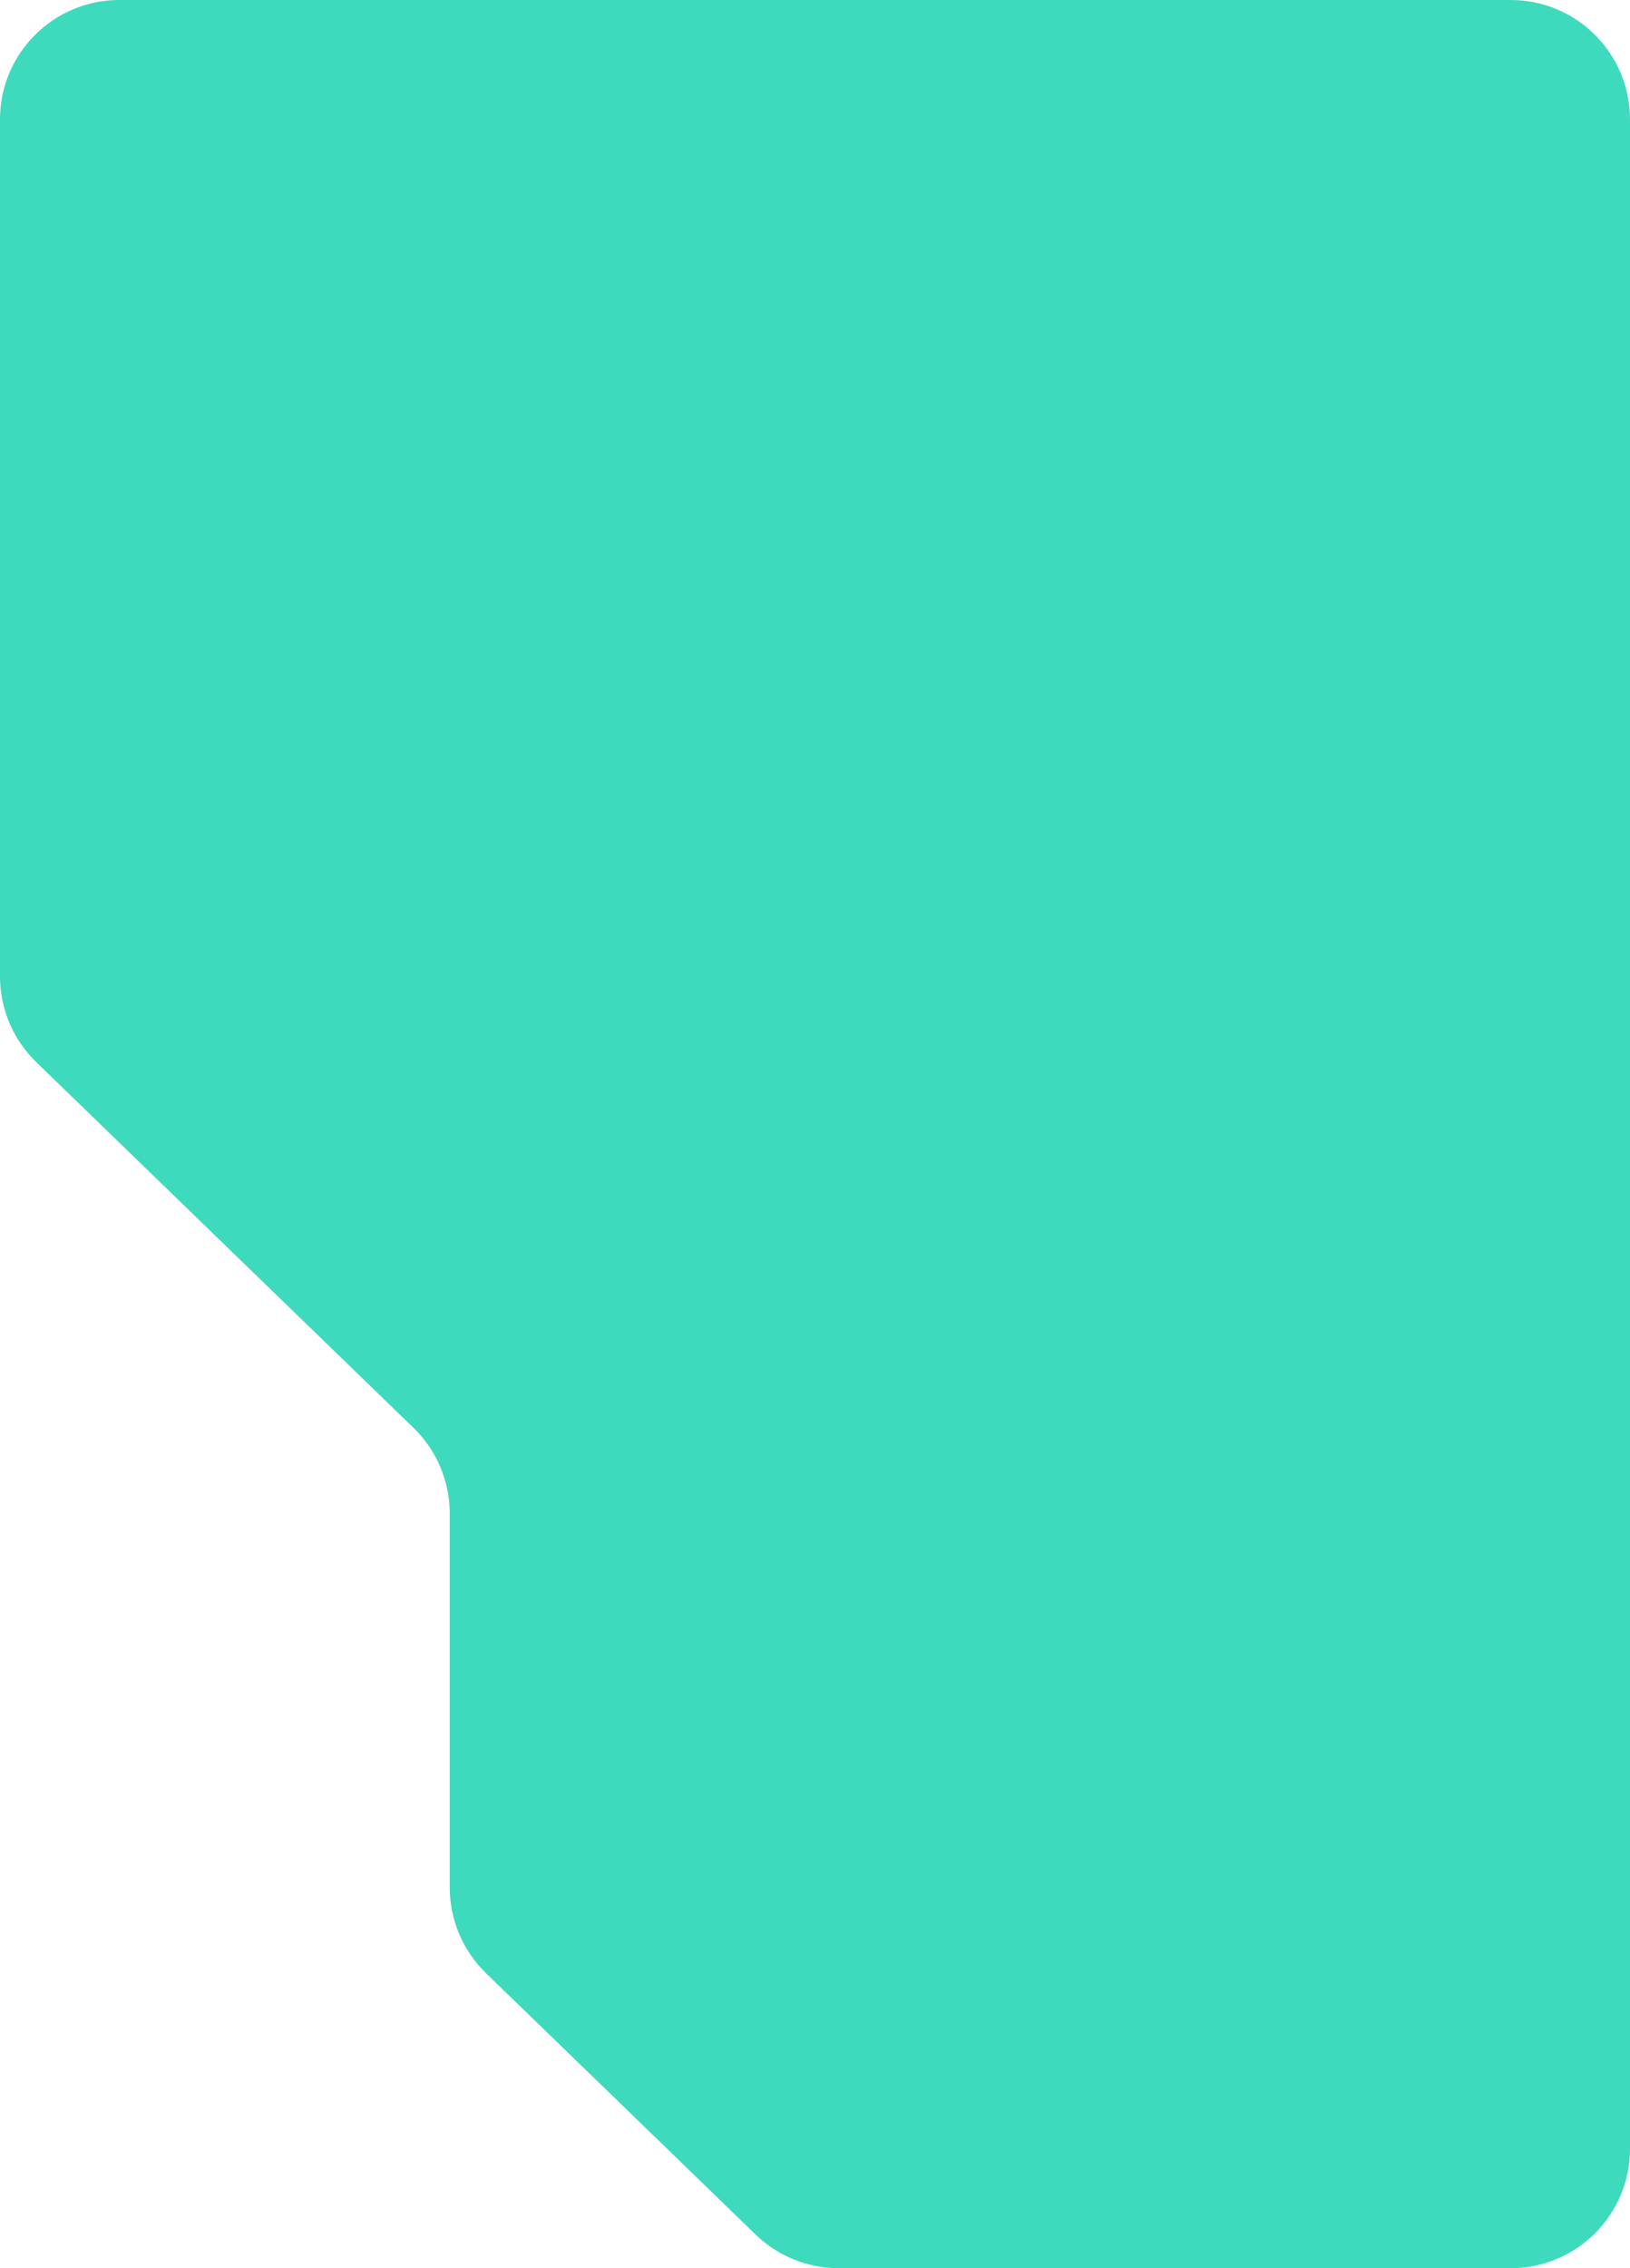 <svg width="683" height="950" viewBox="0 0 683 950" fill="none" xmlns="http://www.w3.org/2000/svg">
<path d="M173.246 598.016L15.205 444.873C5.486 435.455 0 422.499 0 408.966V50C0 22.386 22.386 0 50 0H633C660.614 0 683 22.386 683 50V900C683 927.614 660.614 950 633 950H351.403C338.414 950 325.936 944.946 316.608 935.907L203.657 826.456C193.938 817.038 188.451 804.083 188.451 790.549V633.923C188.451 620.389 182.965 607.434 173.246 598.016Z" fill="#3DDABE"/>
</svg>
